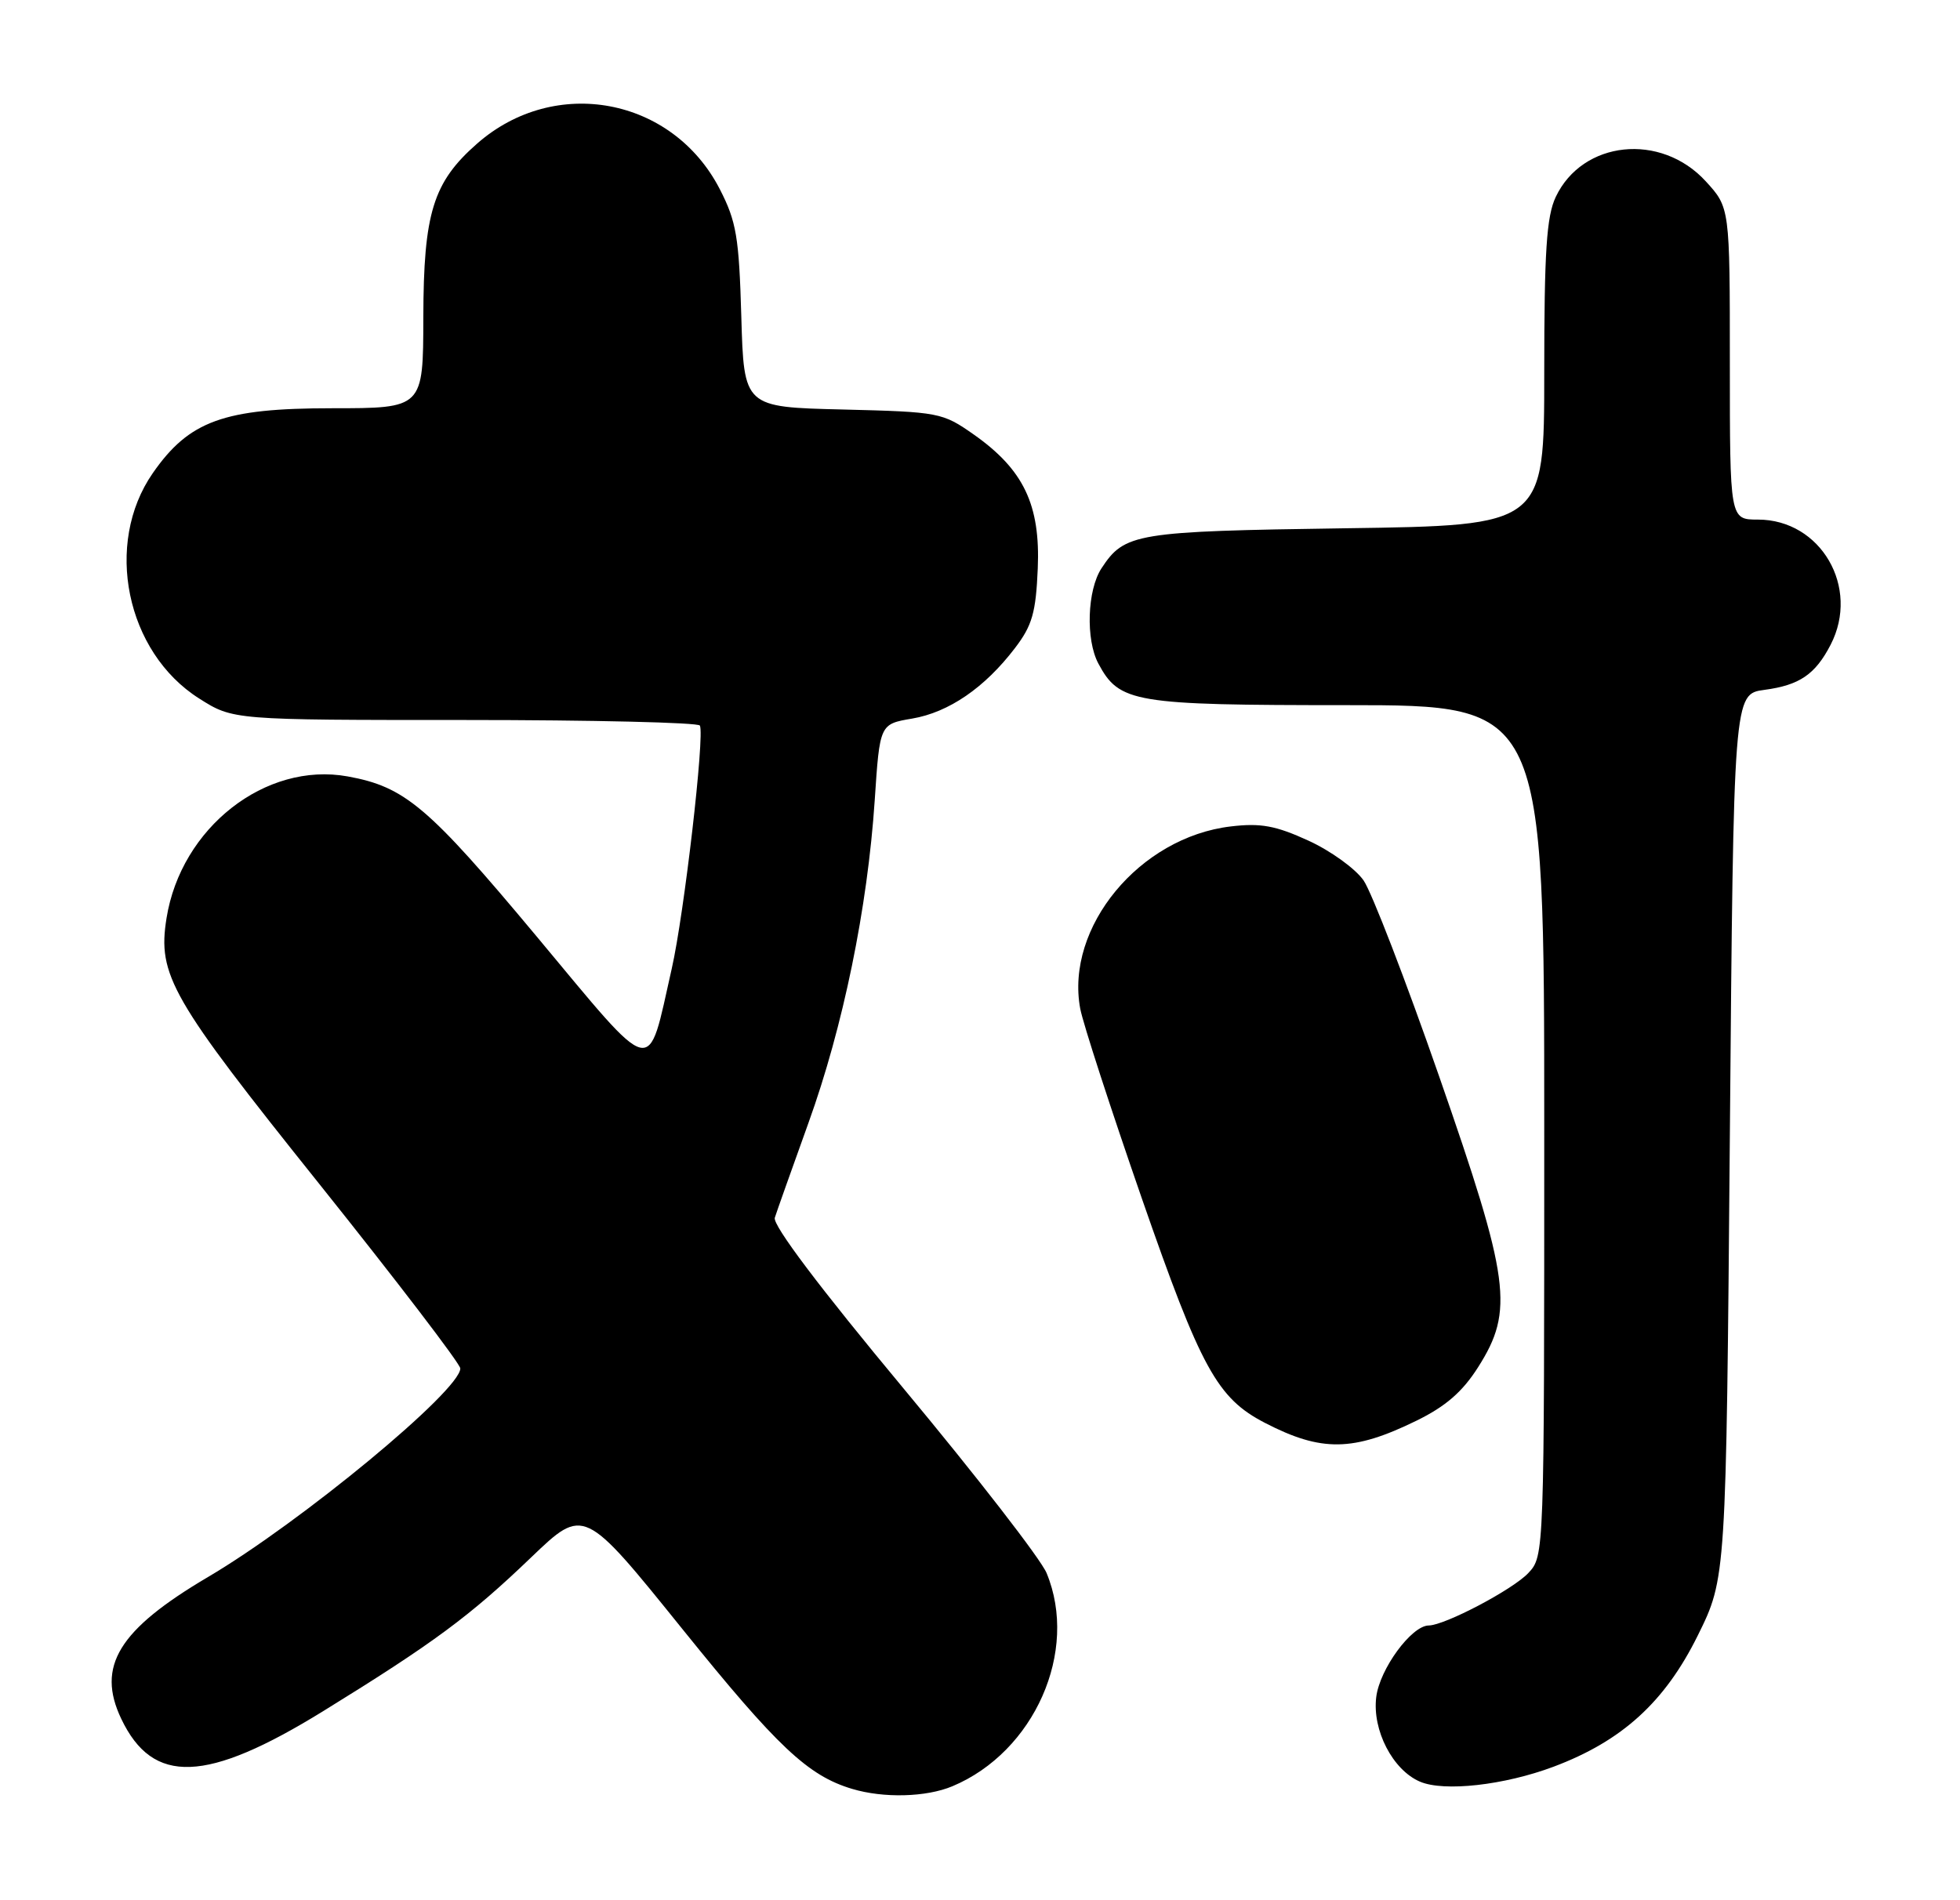 <?xml version="1.0" encoding="UTF-8" standalone="no"?>
<!DOCTYPE svg PUBLIC "-//W3C//DTD SVG 1.1//EN" "http://www.w3.org/Graphics/SVG/1.1/DTD/svg11.dtd" >
<svg xmlns="http://www.w3.org/2000/svg" xmlns:xlink="http://www.w3.org/1999/xlink" version="1.1" viewBox="0 0 264 256">
 <g >
 <path fill="currentColor"
d=" M 128.28 240.65 C 139.33 236.02 145.33 222.45 140.97 211.93 C 140.20 210.06 131.53 198.87 121.71 187.07 C 110.41 173.49 104.05 165.05 104.36 164.06 C 104.63 163.20 106.67 157.47 108.88 151.32 C 113.57 138.32 116.85 122.33 117.82 107.81 C 118.50 97.55 118.50 97.55 122.86 96.81 C 127.80 95.97 132.64 92.65 136.71 87.31 C 139.03 84.28 139.53 82.53 139.78 76.59 C 140.14 68.01 137.88 63.27 131.16 58.54 C 126.94 55.58 126.51 55.49 113.52 55.17 C 100.20 54.85 100.20 54.85 99.85 42.65 C 99.54 31.92 99.19 29.84 96.95 25.48 C 90.58 13.11 74.74 10.14 64.26 19.35 C 58.33 24.55 57.05 28.70 57.02 42.75 C 57.00 55.00 57.00 55.00 44.71 55.00 C 30.15 55.00 25.48 56.69 20.58 63.74 C 13.97 73.26 16.97 87.86 26.82 94.10 C 31.39 97.00 31.39 97.00 62.64 97.00 C 79.82 97.00 94.06 97.34 94.27 97.75 C 94.94 99.04 92.15 123.15 90.48 130.50 C 87.14 145.24 88.46 145.56 72.24 126.11 C 57.67 108.65 54.55 106.00 46.82 104.60 C 35.76 102.60 24.38 111.51 22.43 123.70 C 21.20 131.38 22.99 134.49 43.01 159.51 C 53.45 172.57 62.00 183.75 62.00 184.36 C 62.00 187.33 40.54 205.08 28.00 212.47 C 15.97 219.57 12.96 224.49 16.33 231.56 C 20.59 240.51 27.79 240.24 43.50 230.55 C 58.41 221.35 63.28 217.75 71.57 209.79 C 78.65 203.01 78.65 203.01 91.93 219.49 C 104.70 235.33 108.82 239.22 114.76 241.00 C 119.01 242.28 124.75 242.13 128.28 240.65 Z  M 209.25 238.02 C 218.49 234.55 224.25 229.30 228.68 220.34 C 232.50 212.61 232.50 212.61 233.00 153.05 C 233.50 93.50 233.50 93.50 237.66 92.94 C 242.38 92.31 244.50 90.87 246.57 86.87 C 250.57 79.14 245.26 70.00 236.78 70.00 C 233.00 70.00 233.00 70.00 233.00 48.99 C 233.00 27.97 233.00 27.97 229.75 24.42 C 223.70 17.82 213.16 18.92 209.55 26.53 C 208.31 29.16 208.00 33.84 208.00 50.29 C 208.00 70.79 208.00 70.79 181.25 71.17 C 152.89 71.58 151.48 71.82 148.36 76.57 C 146.44 79.51 146.22 86.17 147.94 89.39 C 150.77 94.68 152.66 95.00 181.40 95.00 C 208.00 95.00 208.00 95.00 208.00 152.31 C 208.00 209.52 208.00 209.63 205.86 211.92 C 203.79 214.14 194.62 218.97 192.44 218.99 C 190.12 219.01 185.83 224.86 185.37 228.64 C 184.82 233.10 187.59 238.46 191.26 240.03 C 194.50 241.42 202.61 240.51 209.25 238.02 Z  M 190.77 191.41 C 194.72 189.48 196.99 187.51 199.10 184.18 C 203.95 176.54 203.40 172.46 193.84 145.00 C 189.34 132.07 184.76 120.20 183.67 118.62 C 182.58 117.04 179.23 114.62 176.23 113.25 C 171.82 111.23 169.81 110.86 165.78 111.34 C 153.49 112.79 143.46 124.93 145.50 135.89 C 145.87 137.87 149.61 149.38 153.80 161.46 C 161.77 184.40 163.95 188.37 170.39 191.70 C 177.99 195.63 182.27 195.57 190.77 191.41 Z "/>
</g>
</svg>